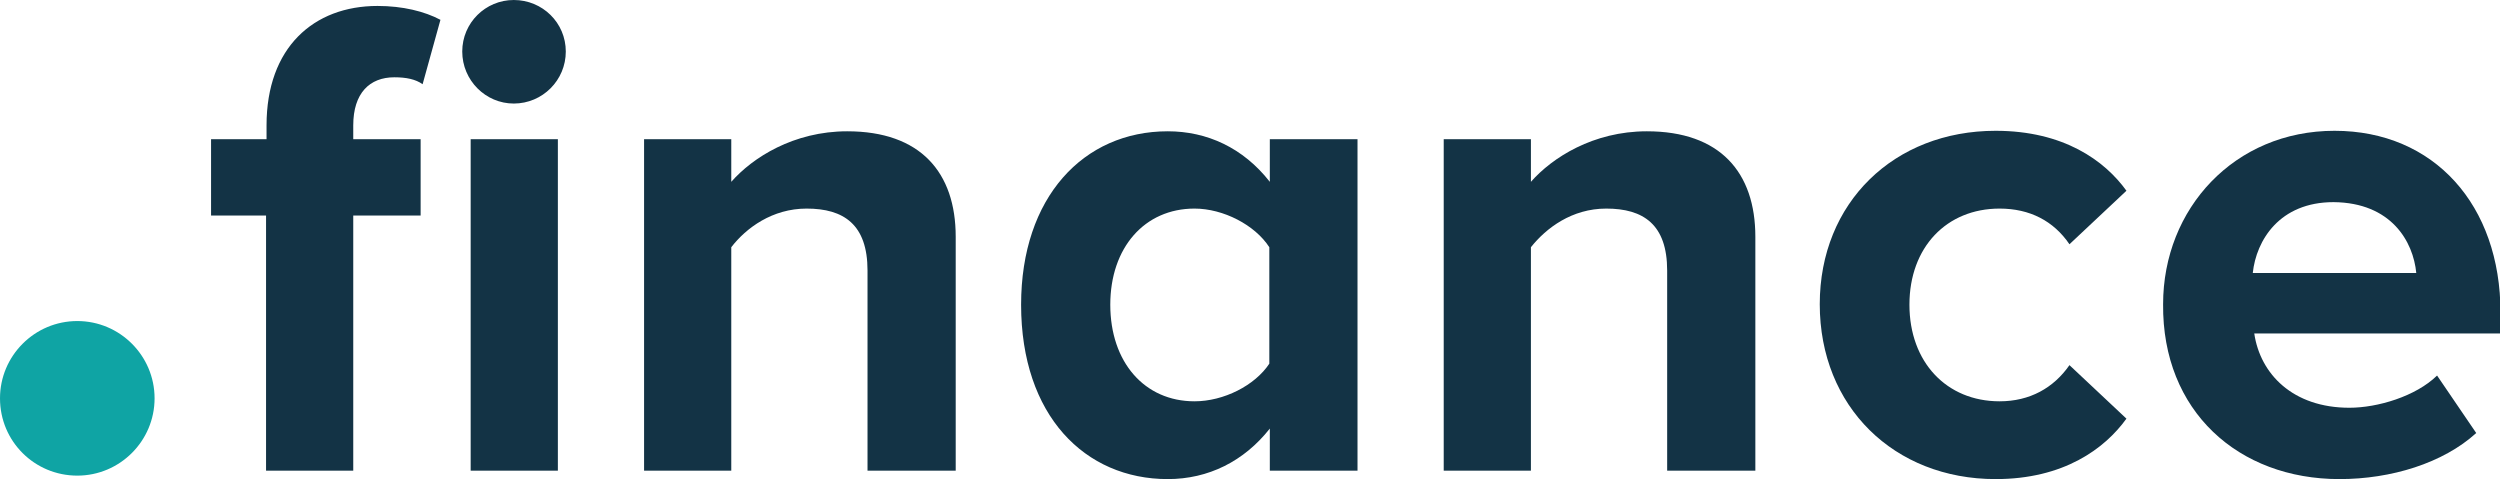 <?xml version="1.0" encoding="utf-8"?>
<!-- Generator: Adobe Illustrator 25.4.1, SVG Export Plug-In . SVG Version: 6.00 Build 0)  -->
<svg version="1.1" id="Layer_1" xmlns="http://www.w3.org/2000/svg" xmlns:xlink="http://www.w3.org/1999/xlink" x="0px" y="0px"
	 viewBox="0 0 504.6 96.7" style="enable-background:new 0 0 504.6 96.7;" xml:space="preserve">
<style type="text/css">
	.st0{fill:#133345;}
	.st1{fill:#109FA0;}
	.st2{fill:#0FA4A4;}
	.st3{clip-path:url(#SVGID_00000021814768646180454480000011555320138322675610_);}
	.st4{fill:url(#SVGID_00000033337884438299311070000007222704113977662347_);}
	.st5{fill:url(#SVGID_00000021817435513754404790000015058464437209792414_);}
	.st6{fill:url(#SVGID_00000106126232263277055100000015854983731753859740_);}
	.st7{fill:url(#SVGID_00000098210623190640530150000007134977671133312432_);}
	.st8{fill:url(#SVGID_00000094614150986924514220000004300565032824643488_);}
	.st9{fill:url(#SVGID_00000085241573025461780300000005461384183565495715_);}
	.st10{fill:url(#SVGID_00000148633948814913986340000001790396888536536506_);}
	.st11{fill:url(#SVGID_00000165207582789229637800000016966447828285208756_);}
	.st12{fill:url(#SVGID_00000180326656264599963440000007198611624068818606_);}
	.st13{fill:url(#SVGID_00000012473632842096552580000014036136411686547606_);}
	.st14{fill:url(#SVGID_00000030471711824201652330000004742245355888796588_);}
	.st15{fill:url(#SVGID_00000054954679576824946930000005802451571370137782_);}
	.st16{fill:url(#SVGID_00000078739017640892195820000007017329602016968874_);}
	.st17{fill:url(#SVGID_00000034090718454602167490000003121317107072159117_);}
	.st18{fill:url(#SVGID_00000005239200147301667290000016355425050255452034_);}
	.st19{fill:url(#SVGID_00000010274398085949595180000011907917414880347015_);}
	.st20{fill:url(#SVGID_00000157296662974519175840000007925051670343963540_);}
	.st21{fill:url(#SVGID_00000129904146673006643090000004089644116456126908_);}
	.st22{fill:url(#SVGID_00000171696655589882397850000013341538061023215804_);}
	.st23{fill:url(#SVGID_00000088853926859648117500000008841899413954821272_);}
	.st24{fill:url(#SVGID_00000161625507522926012700000000361126911952007328_);}
	.st25{fill:url(#SVGID_00000107580391385086110640000009051074713094285976_);}
	.st26{fill:url(#SVGID_00000141423664205919360720000000478298277632064432_);}
	.st27{fill:url(#SVGID_00000131343536104790076910000003535894868463366310_);}
	.st28{fill:url(#SVGID_00000137098652586279464580000001082556487394740406_);}
	.st29{fill:url(#SVGID_00000183216933791113408540000012196385437269626290_);}
	.st30{fill:url(#SVGID_00000062892071009198795170000017493290512476944258_);}
	.st31{fill:url(#SVGID_00000165914065596492082380000015067117092845918907_);}
	.st32{fill:url(#SVGID_00000044149044092215411170000002622746226874347697_);}
	.st33{fill:url(#SVGID_00000106855385849814808220000006942742444680691592_);}
	.st34{fill:url(#SVGID_00000049903791729750287590000001400584681659984269_);}
	.st35{fill:url(#SVGID_00000124122039150268984400000018398001640915985568_);}
	.st36{fill:url(#SVGID_00000003083094476227024930000012707506813478553531_);}
	.st37{fill:url(#SVGID_00000127038762615490487560000015892381427550014906_);}
	.st38{fill:url(#SVGID_00000046310449764739337950000014878819187912959889_);}
	.st39{fill:url(#SVGID_00000088131564517961885360000011912555087692899999_);}
	.st40{fill:url(#SVGID_00000123400829596412722140000005293271666740644498_);}
	.st41{fill:url(#SVGID_00000134953878099349809750000009308556265876046008_);}
	.st42{fill:url(#SVGID_00000156579866769637888590000016313565506868362678_);}
	.st43{fill:url(#SVGID_00000042014331853493665950000013188222446260534205_);}
	.st44{fill:url(#SVGID_00000104682712840451540860000007927939417186481072_);}
	.st45{fill:url(#SVGID_00000008111555472495101060000015279675959803243680_);}
	.st46{fill:url(#SVGID_00000055703515444180899860000001002416406483501740_);}
	.st47{fill:url(#SVGID_00000049193009977318814560000005861536372663819446_);}
	.st48{fill:url(#SVGID_00000034799933182971856630000007360577107925566906_);}
	.st49{fill:url(#SVGID_00000049201586590190045640000009291115781800748673_);}
	.st50{fill:url(#SVGID_00000127750495982062879010000018224338779811414181_);}
	.st51{fill:url(#SVGID_00000056427590917221156150000016473597749137284250_);}
	.st52{fill:url(#SVGID_00000142166538414017406210000011694837324824302741_);}
	.st53{fill:url(#SVGID_00000099645172576883910820000006104486752118435712_);}
	.st54{fill:url(#SVGID_00000109723988108017230330000015723429750863424661_);}
	.st55{fill:url(#SVGID_00000084493205098133256850000011544695066309978030_);}
	.st56{fill:url(#SVGID_00000151528377427790980090000001528844881150331064_);}
	.st57{fill:url(#SVGID_00000172437017522261197630000009285297906094188988_);}
	.st58{fill:url(#SVGID_00000181807641113772838550000001541697973805541510_);}
	.st59{fill:url(#SVGID_00000090262505757930779130000011240250034430458534_);}
	.st60{fill:url(#SVGID_00000013876842783773634420000016637175586113977789_);}
	.st61{fill:url(#SVGID_00000139261939743679311450000007121525654515263375_);}
	.st62{fill:url(#SVGID_00000119096838415524991210000007878054108962262922_);}
	.st63{fill:url(#SVGID_00000083082996817406283500000014761854710963607972_);}
	.st64{fill:url(#SVGID_00000157303877698317589700000002873679379059843751_);}
	.st65{fill:url(#SVGID_00000009566830813742616570000015460218155529379509_);}
	.st66{fill:url(#SVGID_00000011738360297412952770000015845011663347059641_);}
	.st67{fill:url(#SVGID_00000114772207098055030470000017965407933619875732_);}
	.st68{fill:url(#SVGID_00000000921302605557571500000016613025946115485366_);}
	.st69{fill:url(#SVGID_00000147216224359007171020000005152546363833484734_);}
	.st70{fill:url(#SVGID_00000132794506582839579730000014087014785405105052_);}
	.st71{fill:url(#SVGID_00000063633995769316158350000015322612428929038485_);}
	.st72{fill:url(#SVGID_00000028292139994387369140000004315685621832802724_);}
	.st73{fill:url(#SVGID_00000007419758610024285090000001377461566066043033_);}
	.st74{fill:url(#SVGID_00000071539435867586405660000004216104950888142214_);}
	.st75{fill:url(#SVGID_00000100363834904454512780000013863753720533192627_);}
	.st76{fill:url(#SVGID_00000110429384049136963990000006951115971057241513_);}
	.st77{fill:url(#SVGID_00000144322769526971760360000013268515682126826153_);}
	.st78{fill:url(#SVGID_00000170992874502463416690000001989224450908463026_);}
	.st79{fill:url(#SVGID_00000183208934571758691980000005865857947776007341_);}
	.st80{fill:url(#SVGID_00000072968051628853171070000003405270527874872985_);}
	.st81{fill:url(#SVGID_00000139982797617760414300000014585267691995686050_);}
	.st82{fill:url(#SVGID_00000160909531023930608550000011008514068389526686_);}
	.st83{fill:url(#SVGID_00000114795521448575058100000013555694400336576393_);}
	.st84{fill:url(#SVGID_00000029729767247008167800000007751115430835282868_);}
	.st85{fill:url(#SVGID_00000080171226126613211920000009833483579016281730_);}
	.st86{fill:url(#SVGID_00000135687181967585417070000006813102554241866636_);}
	.st87{fill:url(#SVGID_00000135666999790968750380000012269754894065711532_);}
	.st88{fill:url(#SVGID_00000105427398927643922200000015623920279816202162_);}
	.st89{fill:url(#SVGID_00000005232088262353501170000016077441805156621244_);}
	.st90{fill:url(#SVGID_00000147195130233543205510000012003671098984788875_);}
	.st91{fill:#20EDB7;}
	.st92{clip-path:url(#SVGID_00000116916646739281244310000014775829618700499094_);}
	.st93{fill:url(#SVGID_00000163755292761479792870000005152948236592599439_);}
	.st94{fill:url(#SVGID_00000155840638846519710150000017656219105808822164_);}
	.st95{fill:url(#SVGID_00000136379848811384309520000010574595130875857297_);}
	.st96{fill:url(#SVGID_00000042708499315662609740000006434076442625882014_);}
	.st97{fill:url(#SVGID_00000140708433297479950420000015102234885538193547_);}
	.st98{fill:url(#SVGID_00000028317578279353627750000003954186660419903397_);}
	.st99{fill:url(#SVGID_00000131337118374931822290000006721057409328642714_);}
	.st100{fill:url(#SVGID_00000103978999211530640640000004620091738250819769_);}
	.st101{fill:url(#SVGID_00000031912046853967045430000011181042137741758118_);}
	.st102{fill:url(#SVGID_00000000214709258908183020000012011985979301082295_);}
	.st103{fill:url(#SVGID_00000133497065672881231900000005891152988673551501_);}
	.st104{fill:url(#SVGID_00000168838561944168342530000009455827777813810306_);}
	.st105{fill:url(#SVGID_00000070833718010263175710000012920426415436739241_);}
	.st106{fill:url(#SVGID_00000144334273671119960100000007255720189344114840_);}
	.st107{fill:url(#SVGID_00000070106453049260069040000001172685273918610597_);}
	.st108{fill:url(#SVGID_00000016044658544312009410000004096722759939432584_);}
	.st109{fill:url(#SVGID_00000175309247031116459000000004512825329858224029_);}
	.st110{fill:url(#SVGID_00000098916977953995066410000003146243019035853470_);}
	.st111{fill:url(#SVGID_00000101810608261356853000000011518670790393530024_);}
	.st112{fill:url(#SVGID_00000029751301458118693890000016833685143075269041_);}
	.st113{fill:url(#SVGID_00000176757016394032978100000008231666738436512669_);}
	.st114{fill:url(#SVGID_00000028304905925613106960000017770555199330683020_);}
	.st115{fill:url(#SVGID_00000085961083855261187400000001656113325893218974_);}
	.st116{fill:url(#SVGID_00000146495261592462043560000007035599013248961972_);}
	.st117{fill:url(#SVGID_00000129927658872136277360000005916031215866770619_);}
	.st118{fill:url(#SVGID_00000154384502507657523640000017460171717955552164_);}
	.st119{fill:url(#SVGID_00000074404198944315358520000012543794560445729440_);}
	.st120{fill:url(#SVGID_00000141450556745592123240000011519892643448621492_);}
	.st121{fill:url(#SVGID_00000137851120040921276520000010923152504499918524_);}
	.st122{fill:url(#SVGID_00000164496220865783019500000001543428943903957121_);}
	.st123{fill:url(#SVGID_00000079474247605536726320000007043436849985849510_);}
	.st124{fill:url(#SVGID_00000011025474364502448470000000962917065829449869_);}
	.st125{fill:url(#SVGID_00000141423265205497712770000011148315509837521046_);}
	.st126{fill:url(#SVGID_00000080188948105932959230000006469977372754938559_);}
	.st127{fill:url(#SVGID_00000153675281502464098390000015547194808051228563_);}
	.st128{fill:url(#SVGID_00000071533352157659922920000000256042466446818973_);}
	.st129{fill:url(#SVGID_00000017508192216517594150000007243351838662269591_);}
	.st130{fill:url(#SVGID_00000181807816020069659850000001312915260945484450_);}
	.st131{fill:url(#SVGID_00000078016490740387660210000014367621951219942588_);}
	.st132{fill:url(#SVGID_00000088842219857227253680000002485171415377074086_);}
	.st133{fill:url(#SVGID_00000163762634476301911740000018306483831981018804_);}
	.st134{fill:url(#SVGID_00000053511860443778924180000008031092191895366541_);}
	.st135{fill:url(#SVGID_00000011017752856269998460000007587667110903964842_);}
	.st136{fill:url(#SVGID_00000078726915462822345730000000797338973066811837_);}
	.st137{fill:url(#SVGID_00000034782800147535046860000009051450728933682362_);}
	.st138{fill:url(#SVGID_00000129207010633637580230000002208314557536534163_);}
	.st139{fill:url(#SVGID_00000080914788142824474970000011308645121590692777_);}
	.st140{fill:url(#SVGID_00000175283840327262289970000000539625229978104744_);}
	.st141{fill:url(#SVGID_00000157269848298870089590000005999223052633656965_);}
	.st142{fill:url(#SVGID_00000157271903308633699260000003309036241575129997_);}
	.st143{fill:url(#SVGID_00000045618295825468019610000014301854051264311989_);}
	.st144{fill:url(#SVGID_00000045595598022972923460000007585046103045850510_);}
	.st145{fill:url(#SVGID_00000133512952369064964730000016449132370747330700_);}
	.st146{fill:url(#SVGID_00000011741815104652747540000000610301501083042969_);}
	.st147{fill:url(#SVGID_00000082347017270877922190000015542207974161213082_);}
	.st148{fill:url(#SVGID_00000078759209912042820560000010078189388125568152_);}
	.st149{fill:url(#SVGID_00000098181763602541398320000015006980404124308138_);}
	.st150{fill:url(#SVGID_00000182487013532464147870000000355773226731186572_);}
	.st151{fill:url(#SVGID_00000151540522117878538470000003239061572922762122_);}
	.st152{fill:url(#SVGID_00000090992172026493033010000018176931724529154999_);}
	.st153{fill:url(#SVGID_00000130610706881901643780000016761654304860605827_);}
	.st154{fill:url(#SVGID_00000182500184998417974390000004528903131247193217_);}
	.st155{fill:url(#SVGID_00000113339652637406960260000016894280797221149088_);}
	.st156{fill:url(#SVGID_00000128447774577408354480000008357363857279876249_);}
	.st157{fill:url(#SVGID_00000006676326898381375500000009993416591004156824_);}
	.st158{fill:url(#SVGID_00000058562168306316207120000011529099459205946796_);}
	.st159{fill:url(#SVGID_00000069387576580812316980000017377749096385657502_);}
	.st160{fill:url(#SVGID_00000029045139767927212760000016147591846411483317_);}
	.st161{fill:url(#SVGID_00000121959193533241023930000003052633314085734292_);}
	.st162{fill:url(#SVGID_00000150099721146233574410000013633448920525708936_);}
	.st163{fill:url(#SVGID_00000112607454087203093640000000685874354460641724_);}
	.st164{fill:url(#SVGID_00000085955922233604829380000005059218250778034066_);}
	.st165{fill:url(#SVGID_00000126297475941551900300000018211373507300818831_);}
	.st166{fill:url(#SVGID_00000011749030411332044380000000223348477067858329_);}
	.st167{fill:url(#SVGID_00000109714493738269479050000002940905849739806136_);}
	.st168{fill:url(#SVGID_00000114783832594471071860000014566298517323467173_);}
	.st169{fill:url(#SVGID_00000067238263991836647070000015271978429076782508_);}
	.st170{fill:url(#SVGID_00000064332816833566293130000006142735426222898111_);}
	.st171{fill:url(#SVGID_00000146499712022986364470000011994456000855490729_);}
	.st172{fill:url(#SVGID_00000059277709178378180090000007733251686300709558_);}
	.st173{fill:url(#SVGID_00000170963737179142156720000008245410077089721252_);}
	.st174{fill:url(#SVGID_00000083054202193770093210000018409309128347923106_);}
	.st175{fill:url(#SVGID_00000132785126743798914380000000760813027138186162_);}
	.st176{fill:url(#SVGID_00000180327242107840719430000005177119030371396776_);}
	.st177{fill:url(#SVGID_00000111180356337814446780000008412571990658202039_);}
	.st178{fill:url(#SVGID_00000116930839031470149130000001123321107254047163_);}
	.st179{fill:url(#SVGID_00000093160706857801230490000010303156066111155604_);}
</style>
<g>
	<path class="st0" d="M71.3,95V43.5h13.6V28.1H71.3v-2.8c0-6.5,3.3-9.7,8.3-9.7c2.4,0,4.3,0.4,5.7,1.4l3.6-13
		c-3.2-1.7-7.6-2.8-12.7-2.8c-12.9,0-22.4,8.4-22.4,24.1v2.8H42.6v15.4h11.1V95H71.3z M103.7,20.9c5.8,0,10.5-4.7,10.5-10.5
		c0-5.8-4.7-10.4-10.5-10.4C98,0,93.3,4.6,93.3,10.4C93.3,16.2,98,20.9,103.7,20.9z M112.6,95V28.1H95V95H112.6z"/>
	<path class="st0" d="M192.9,95V47.8c0-13-7.1-21.3-21.9-21.3c-10.8,0-19.1,5.3-23.4,10.2v-8.6H130V95h17.6V49.9
		c3-3.9,8.3-7.8,15.2-7.8c7.5,0,12.3,3.2,12.3,12.5V95H192.9z"/>
	<path class="st0" d="M274,95V28.1h-17.7v8.6c-5.4-6.9-12.7-10.2-20.6-10.2c-17,0-29.6,13.3-29.6,35c0,22.4,12.9,35.2,29.6,35.2
		c8.2,0,15.4-3.6,20.6-10.2V95H274z M241.1,81c-10.1,0-17-7.9-17-19.5c0-11.5,6.9-19.4,17-19.4c5.8,0,12.2,3.3,15.1,7.8v23.5
		C253.3,77.8,247,81,241.1,81z"/>
	<path class="st0" d="M354.3,95V47.8c0-13-7.1-21.3-21.9-21.3c-10.8,0-19.1,5.3-23.4,10.2v-8.6h-17.6V95H309V49.9
		c3.1-3.9,8.3-7.8,15.2-7.8c7.5,0,12.3,3.2,12.3,12.5V95H354.3z"/>
	<path class="st0" d="M402.8,96.7c13.7,0,22-6.1,26.4-12.2l-11.5-10.8c-3.2,4.6-8,7.3-14.1,7.3c-10.7,0-18.2-7.9-18.2-19.5
		c0-11.6,7.5-19.4,18.2-19.4c6.1,0,10.9,2.5,14.1,7.2l11.5-10.8c-4.4-6.1-12.7-12.1-26.4-12.1c-20.5,0-35.5,14.5-35.5,35
		C367.3,82.1,382.3,96.7,402.8,96.7z"/>
	<path class="st0" d="M472.2,96.7c10.4,0,20.9-3.2,27.6-9.3l-7.9-11.6c-4.3,4.2-12,6.5-17.7,6.5c-11.4,0-18-6.8-19.2-15h49.7v-4.2
		c0-21.7-13.4-36.7-33.5-36.7c-20.2,0-34.6,15.7-34.6,35C436.4,83,451.8,96.7,472.2,96.7z M487.7,55.1h-33
		c0.7-6.6,5.4-14.3,16.3-14.3C482.7,40.9,487.1,48.8,487.7,55.1z"/>
	<path class="st2" d="M15.6,96c8.6,0,15.6-7,15.6-15.6c0-8.6-7-15.6-15.6-15.6C7,64.8,0,71.8,0,80.4C0,89.1,7,96,15.6,96z"/>
</g>
</svg>
